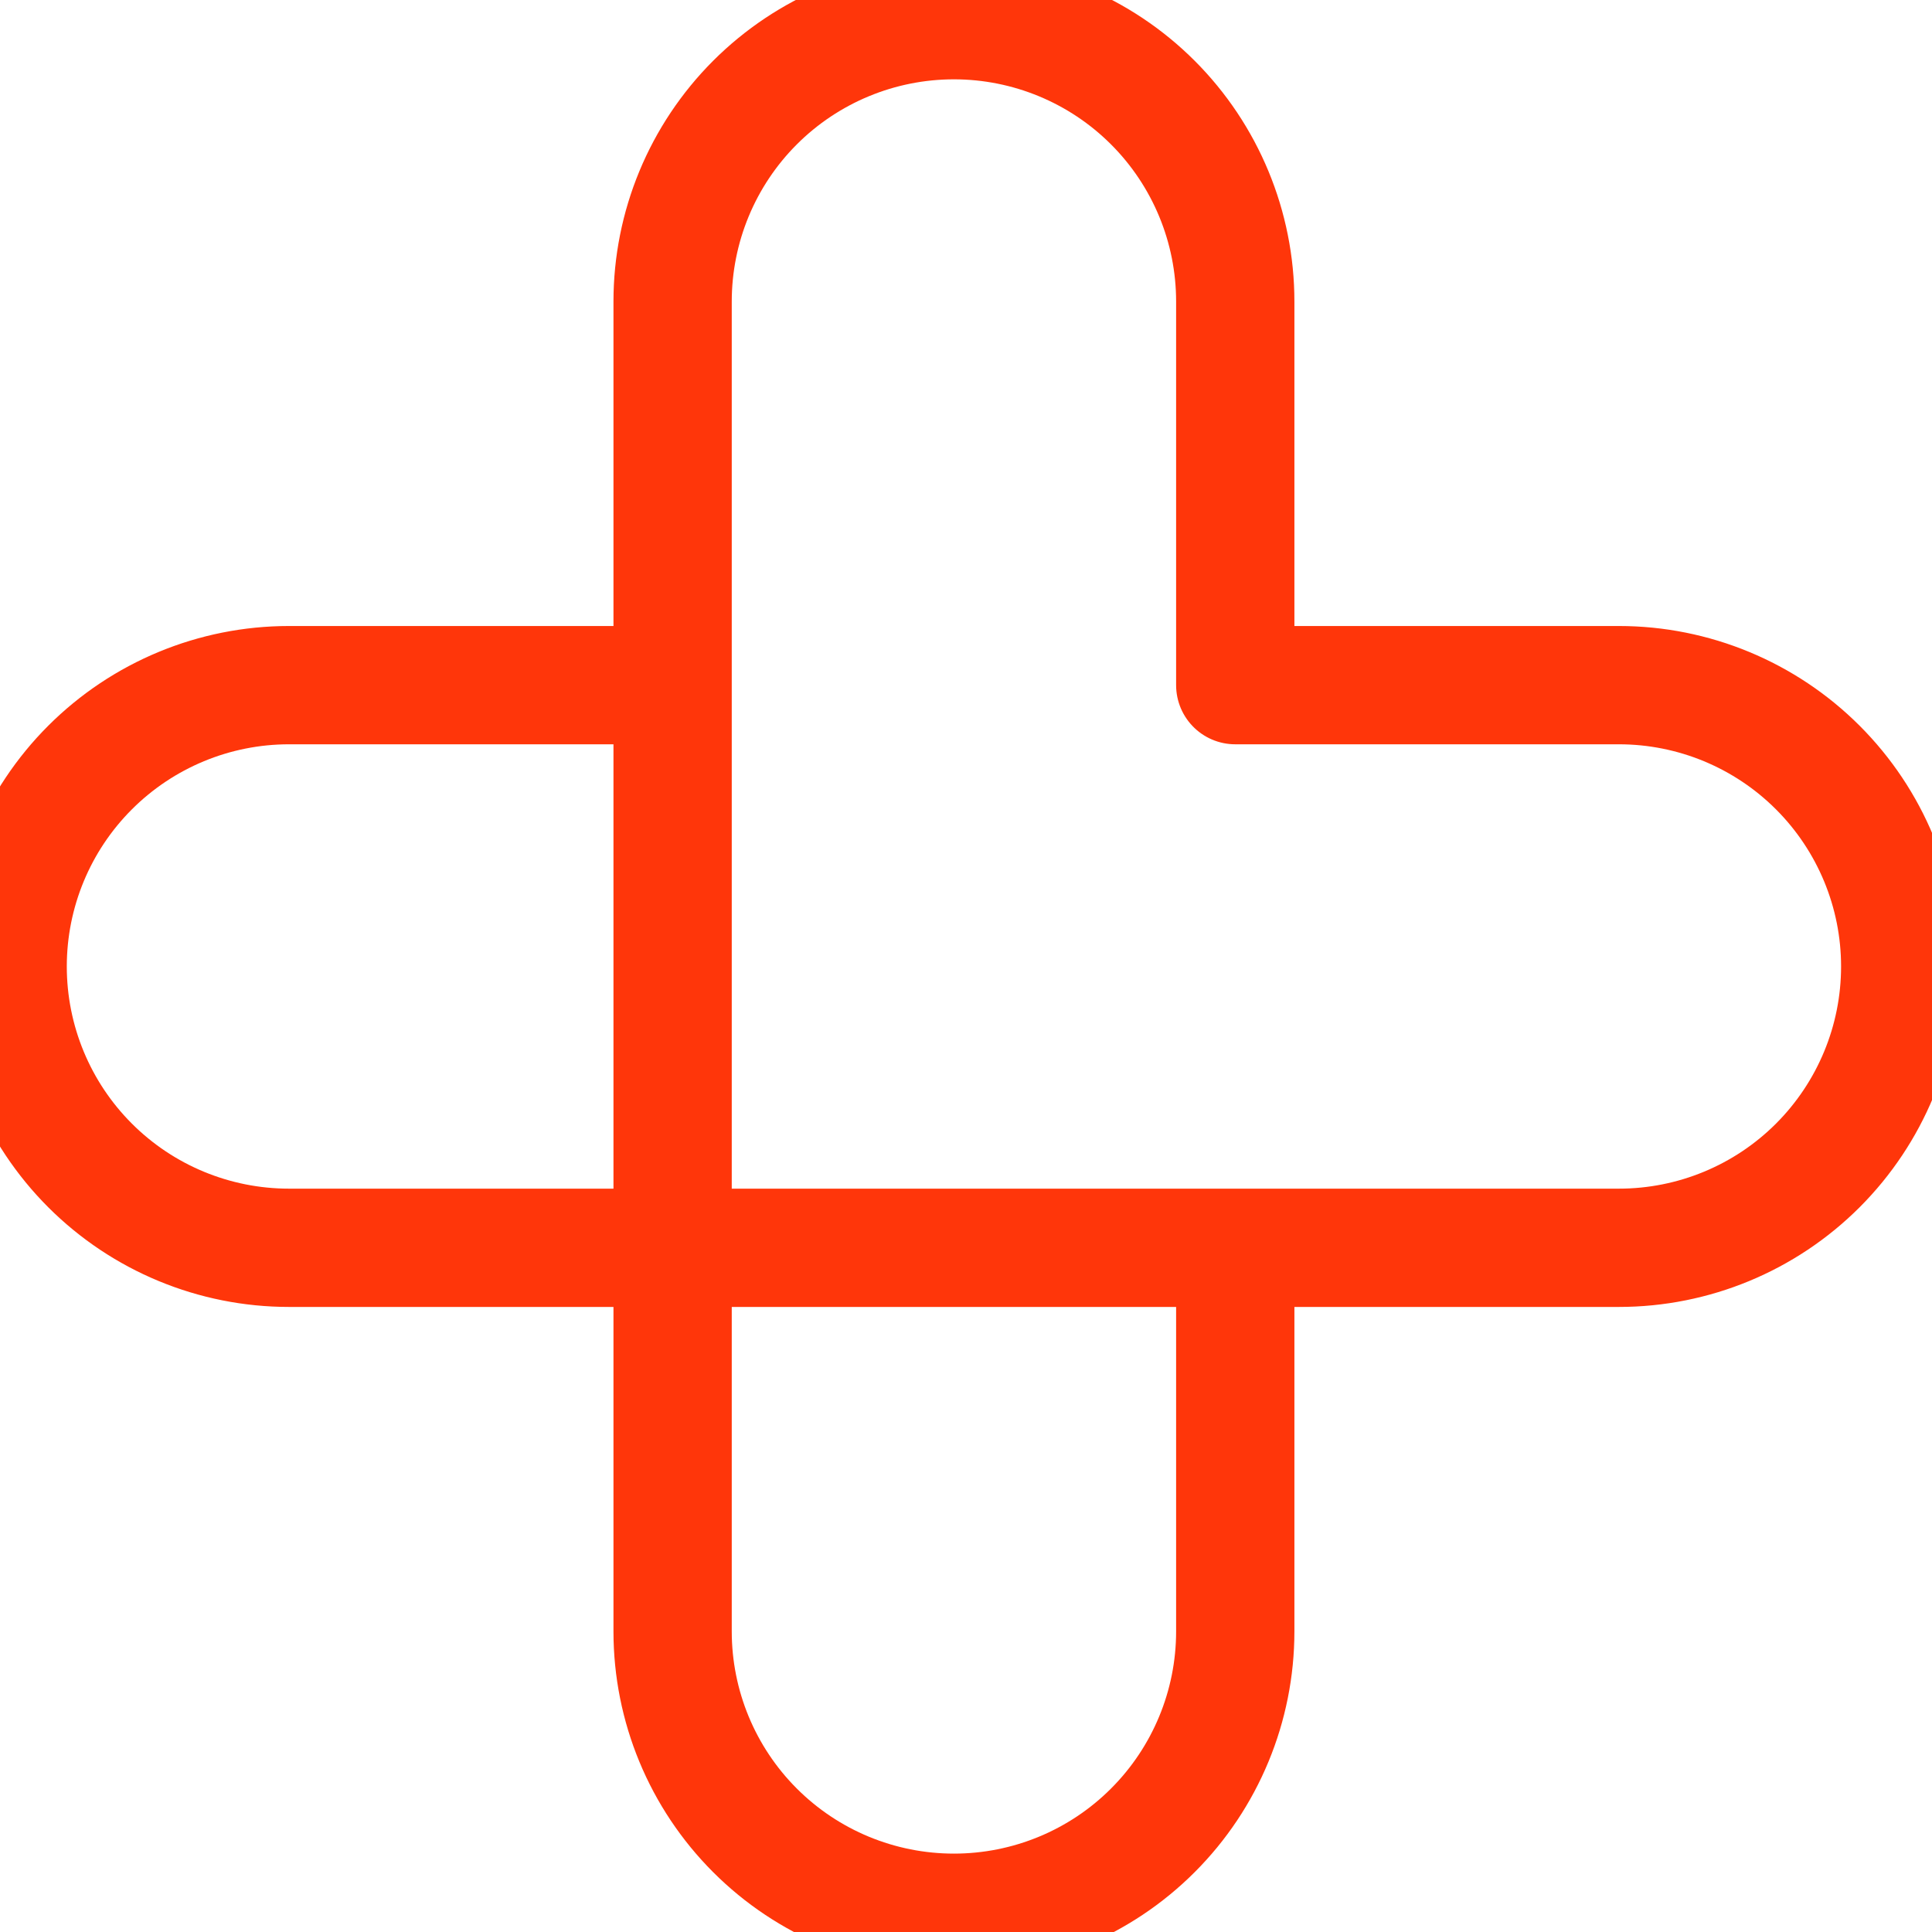 <svg width="49" height="49" viewBox="0 0 49 49" fill="none" xmlns="http://www.w3.org/2000/svg">
<path d="M31.329 31.647H17.059M17.059 17.377V31.647M41.059 17.377H31.329V7.647C31.329 5.755 30.577 3.94 29.239 2.602C27.901 1.264 26.086 0.512 24.194 0.512C22.301 0.512 20.486 1.264 19.148 2.602C17.81 3.94 17.059 5.755 17.059 7.647V17.377H7.329C5.437 17.377 3.622 18.129 2.284 19.467C0.945 20.805 0.194 22.62 0.194 24.512C0.194 26.405 0.945 28.219 2.284 29.558C3.622 30.896 5.437 31.647 7.329 31.647H17.059V41.377C17.059 43.269 17.81 45.084 19.148 46.422C20.486 47.761 22.301 48.512 24.194 48.512C26.086 48.512 27.901 47.761 29.239 46.422C30.577 45.084 31.329 43.269 31.329 41.377V31.647H41.059C42.951 31.647 44.766 30.896 46.104 29.558C47.442 28.219 48.194 26.405 48.194 24.512C48.194 22.62 47.442 20.805 46.104 19.467C44.766 18.129 42.951 17.377 41.059 17.377V17.377Z" stroke="#FF360A" stroke-width="3" stroke-linecap="round" stroke-linejoin="round"/>
</svg>
